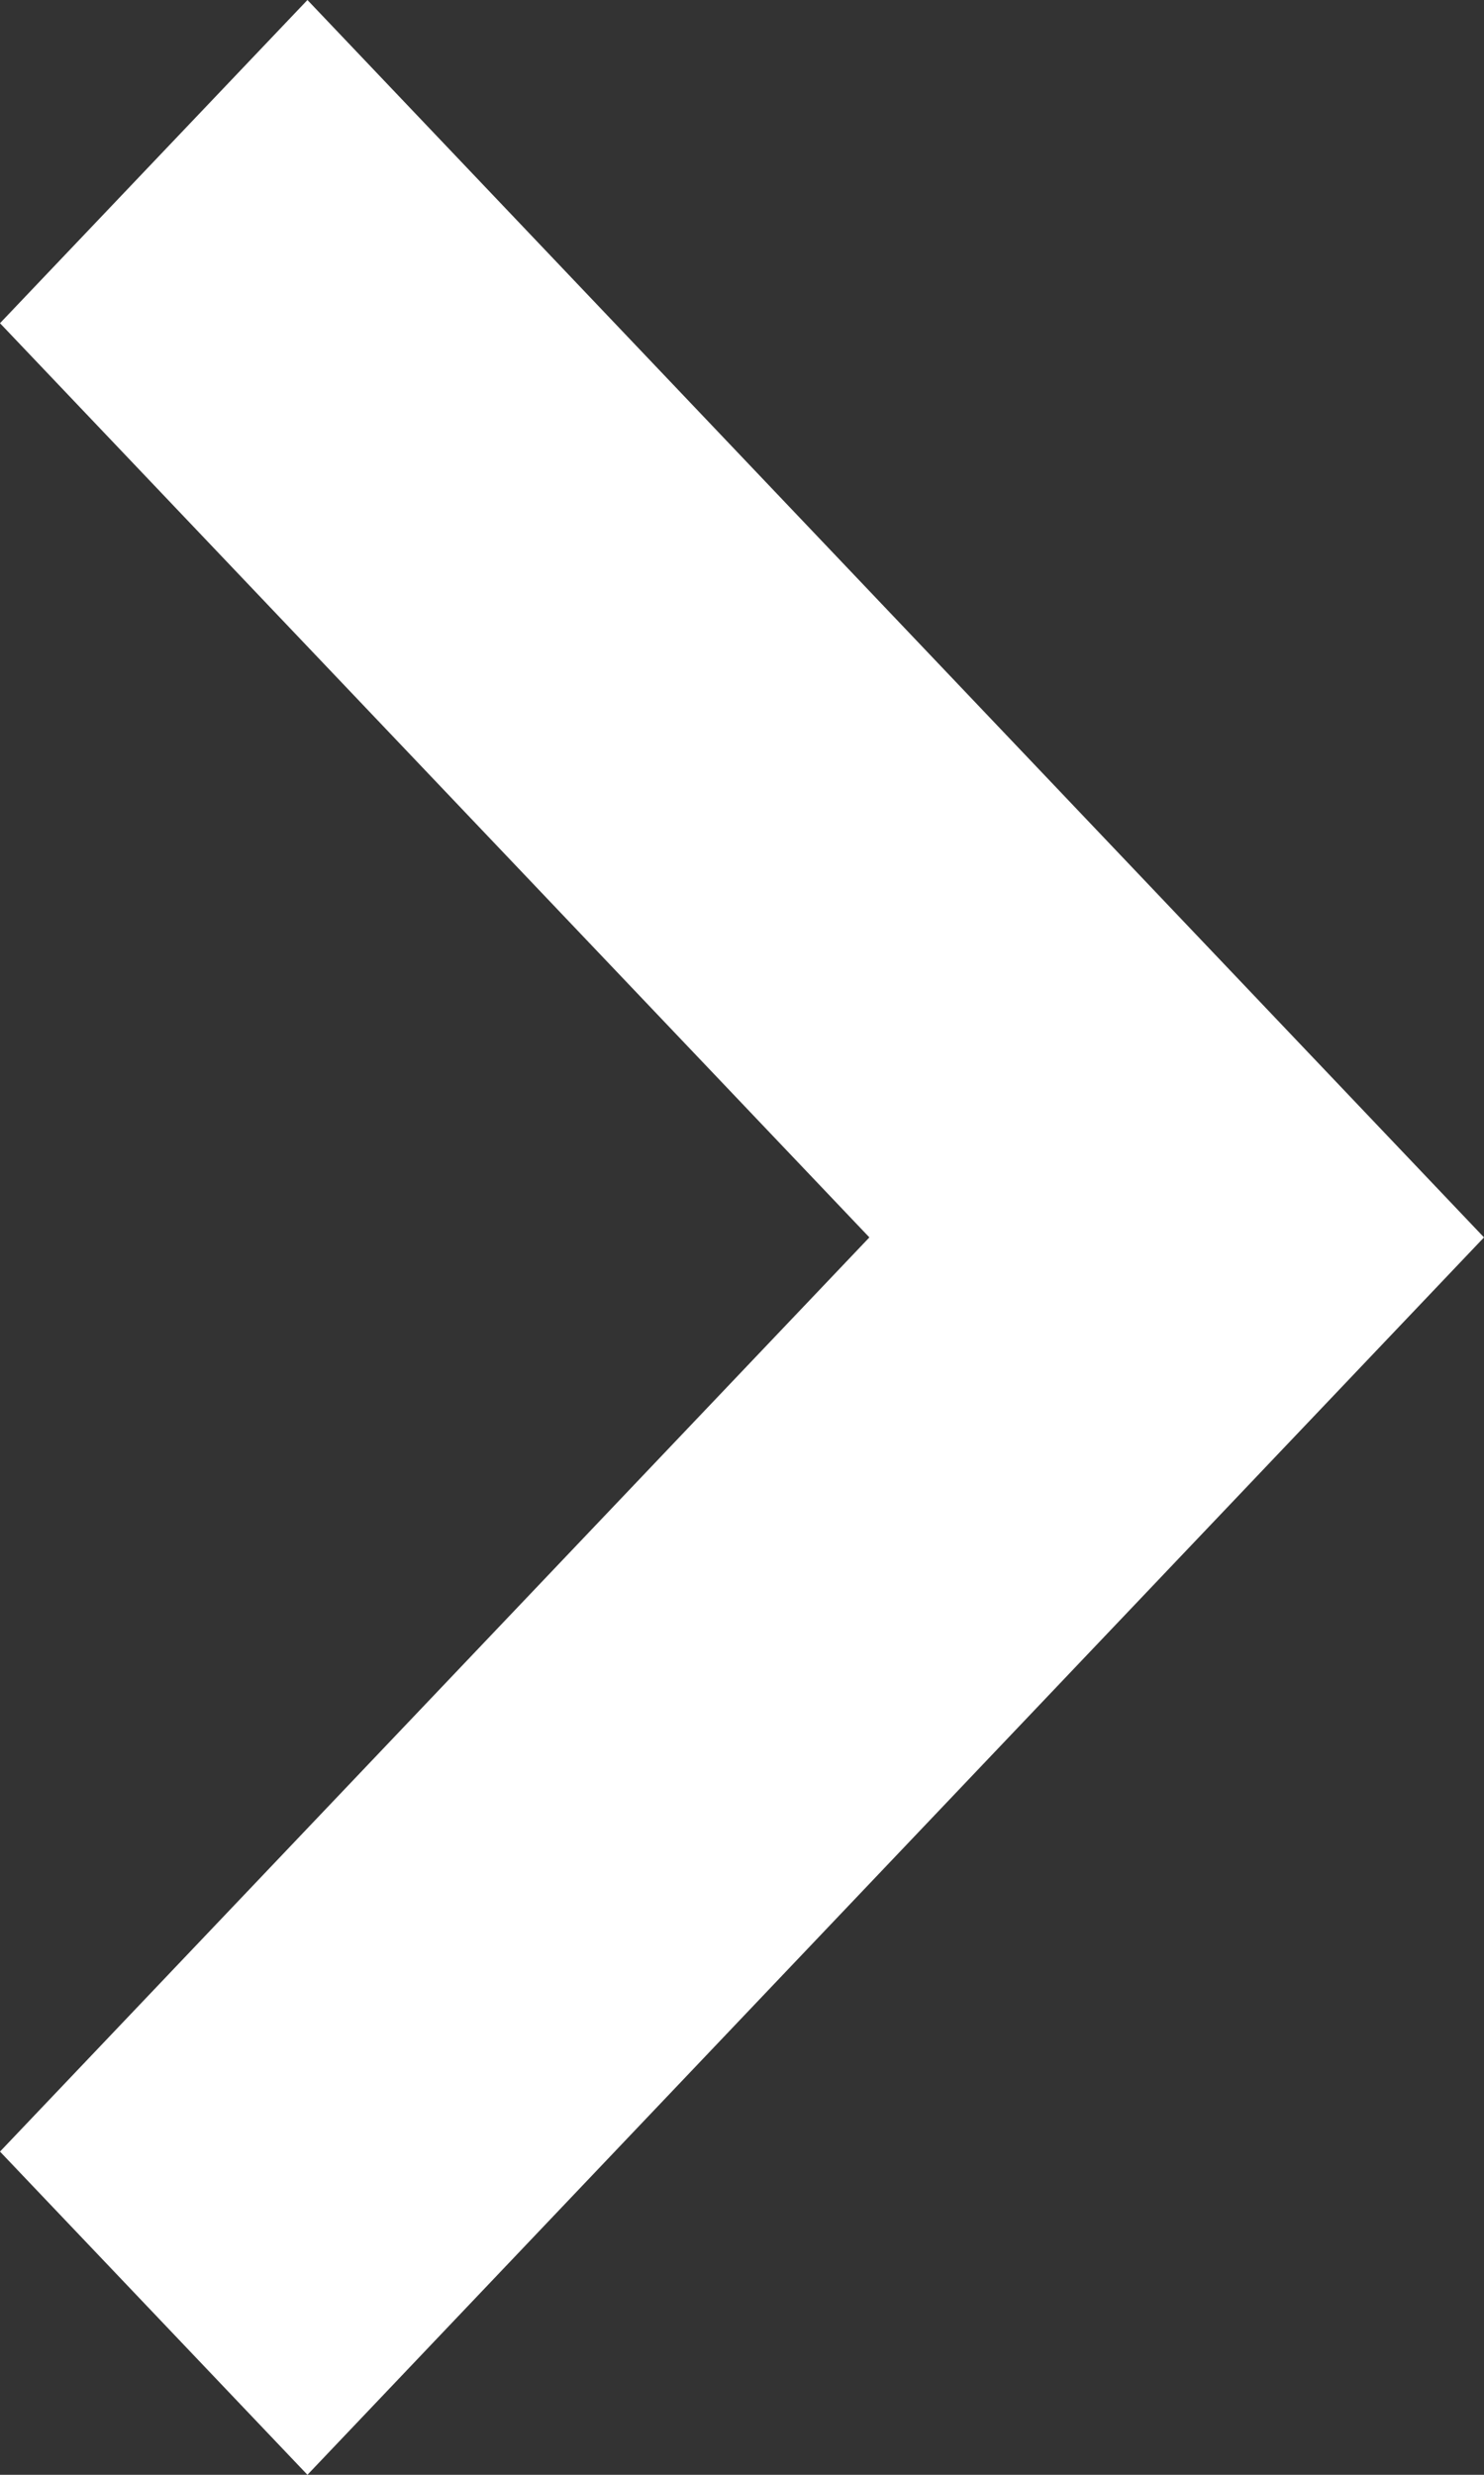 <svg width="6" height="10" viewBox="0 0 6 10" fill="none" xmlns="http://www.w3.org/2000/svg">
<rect x="0" y="0" width="6" height="10" fill="#333333" stroke="none"/>
<path d="M3.515 5L0 8.694L1.243 10L6 5L1.243 0L0 1.306L3.515 5Z" fill="white"/>
</svg>
